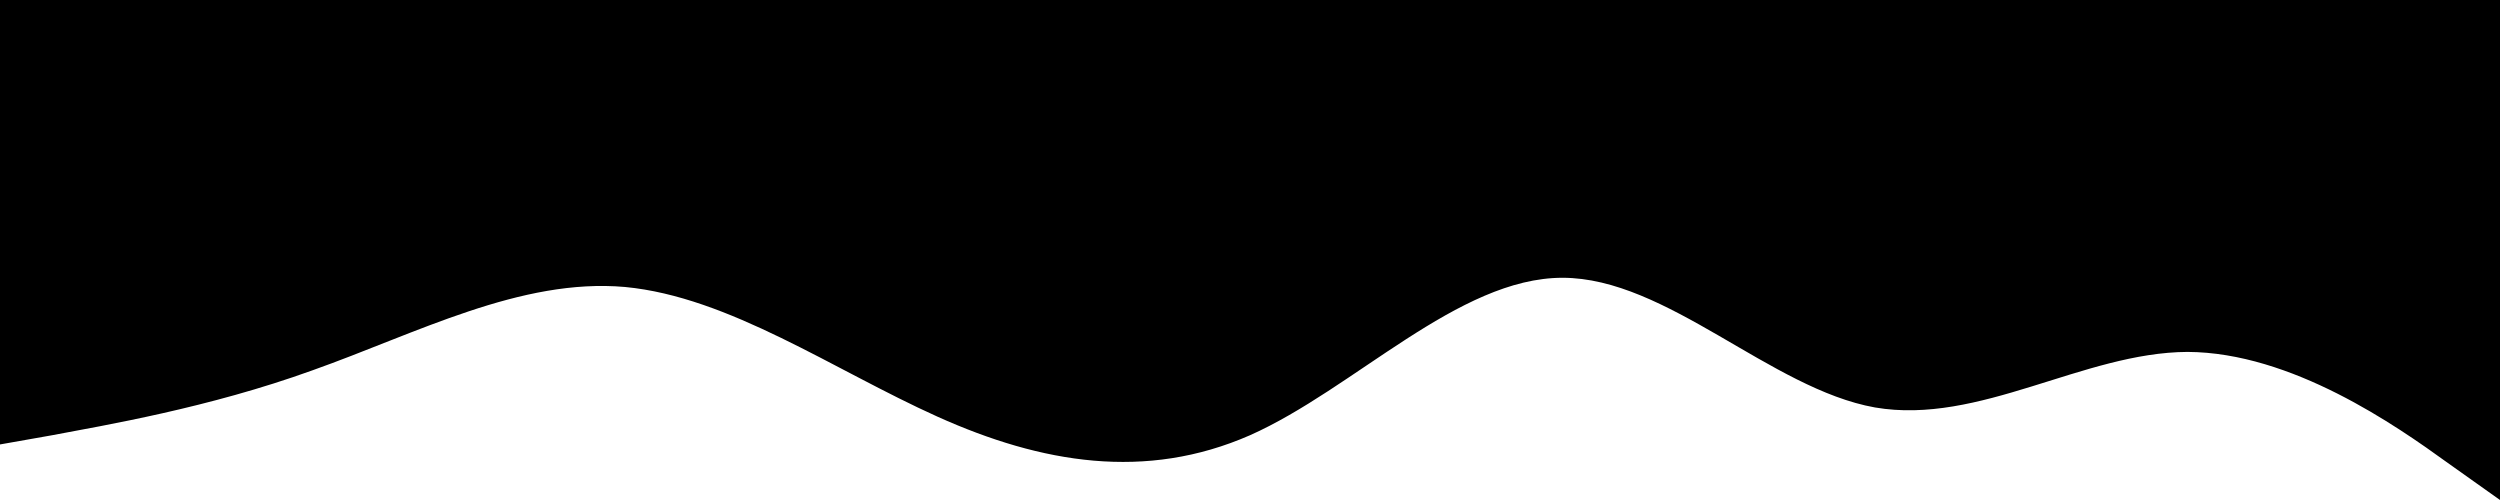 <svg width="1440" height="288" viewBox="0 0 1440 288" fill="none" xmlns="http://www.w3.org/2000/svg">
<path d="M0 256L30 250.7C60 245 120 235 180 213.3C240 192 300 160 360 165.3C420 171 480 213 540 240C600 267 660 277 720 250.7C780 224 840 160 900 160C960 160 1020 224 1080 234.7C1140 245 1200 203 1260 202.7C1320 203 1380 245 1410 266.7L1440 288V0H1410C1380 0 1320 0 1260 0C1200 0 1140 0 1080 0C1020 0 960 0 900 0C840 0 780 0 720 0C660 0 600 0 540 0C480 0 420 0 360 0C300 0 240 0 180 0C120 0 60 0 30 0H0V256Z" fill="black"/>
</svg>
